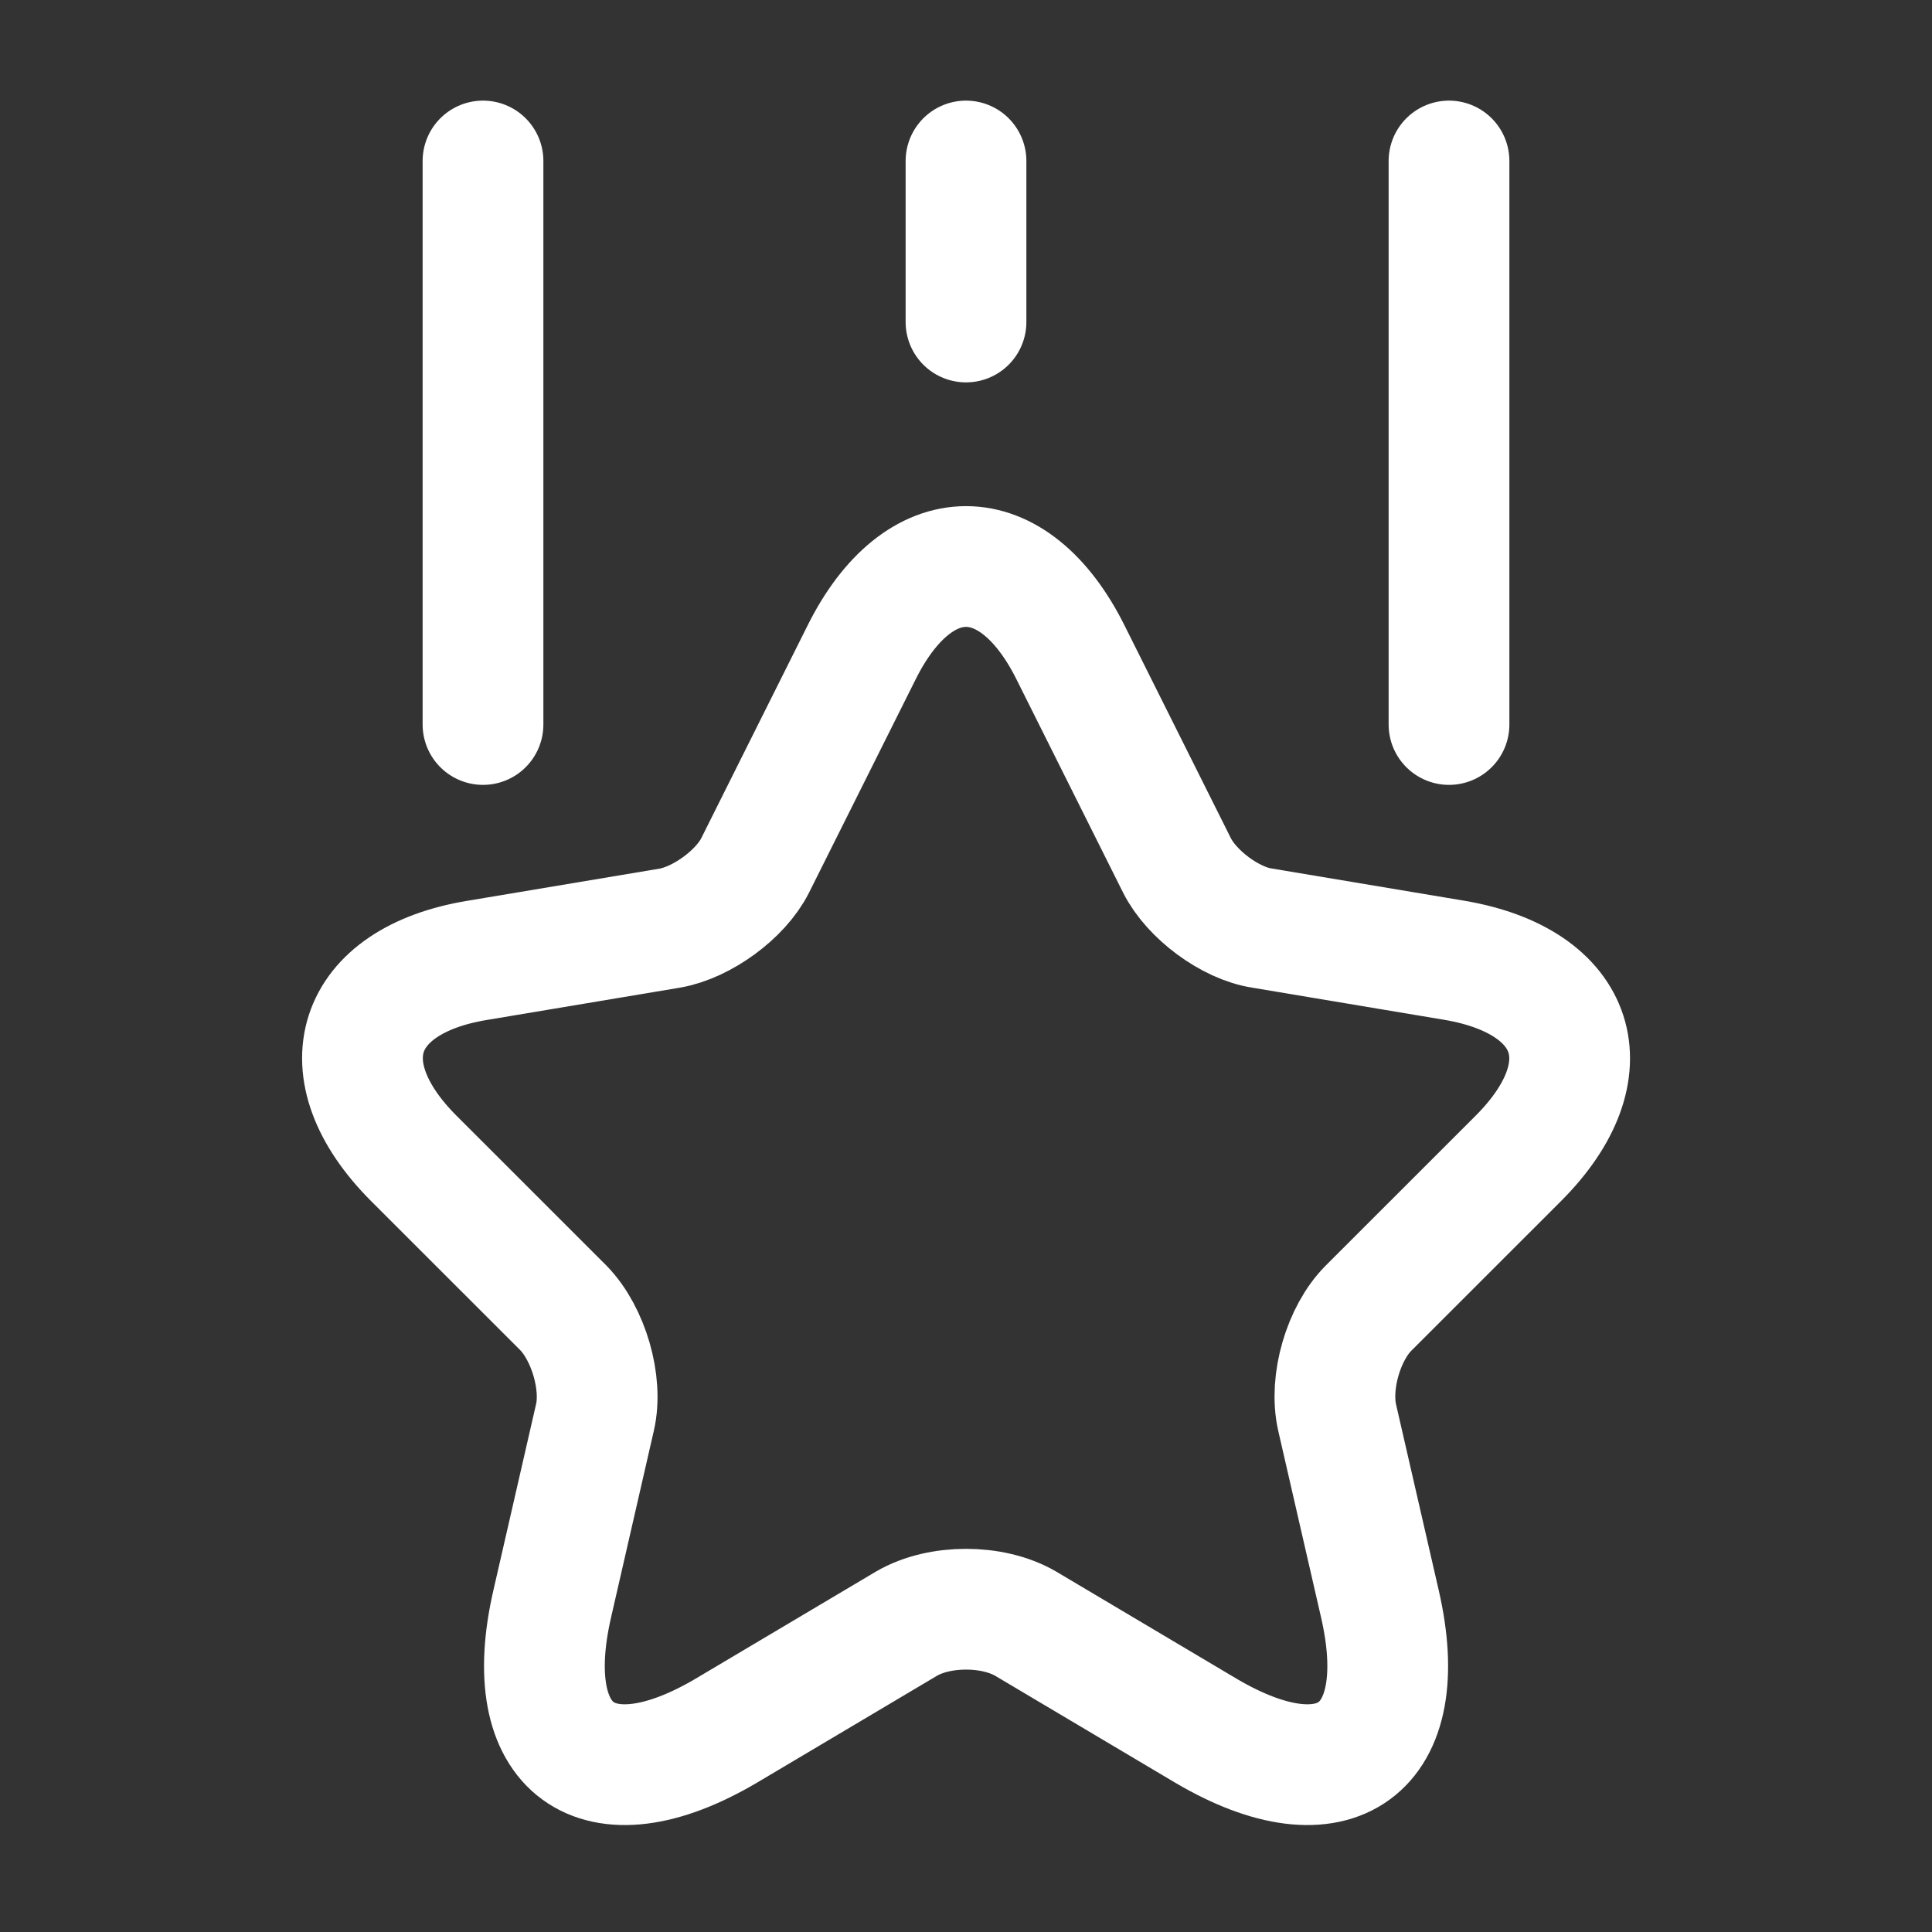 <svg width="30" height="30" viewBox="0 0 30 30" fill="none" xmlns="http://www.w3.org/2000/svg">
<rect x="0" y="0" width="30" height="30" fill="#333333" stroke="none"/>
<path d="M16.626 10.137L18.276 13.438C18.501 13.887 19.101 14.338 19.601 14.412L22.588 14.912C24.501 15.238 24.951 16.613 23.576 17.988L21.251 20.312C20.863 20.7 20.638 21.462 20.763 22.012L21.426 24.9C21.951 27.175 20.738 28.062 18.726 26.875L15.926 25.212C15.413 24.913 14.588 24.913 14.076 25.212L11.276 26.875C9.263 28.062 8.051 27.175 8.576 24.9L9.238 22.012C9.363 21.475 9.138 20.712 8.751 20.312L6.426 17.988C5.051 16.613 5.501 15.225 7.413 14.912L10.401 14.412C10.901 14.325 11.501 13.887 11.726 13.438L13.376 10.137C14.263 8.35 15.738 8.35 16.626 10.137Z" stroke="white" stroke-width="1.875" stroke-linecap="round" stroke-linejoin="round"/>
<path d="M7.5 11.25V2.5" stroke="white" stroke-width="1.875" stroke-linecap="round" stroke-linejoin="round"/>
<path d="M22.5 11.25V2.5" stroke="white" stroke-width="1.875" stroke-linecap="round" stroke-linejoin="round"/>
<path d="M15 5V2.5" stroke="white" stroke-width="1.875" stroke-linecap="round" stroke-linejoin="round"/>
</svg>
